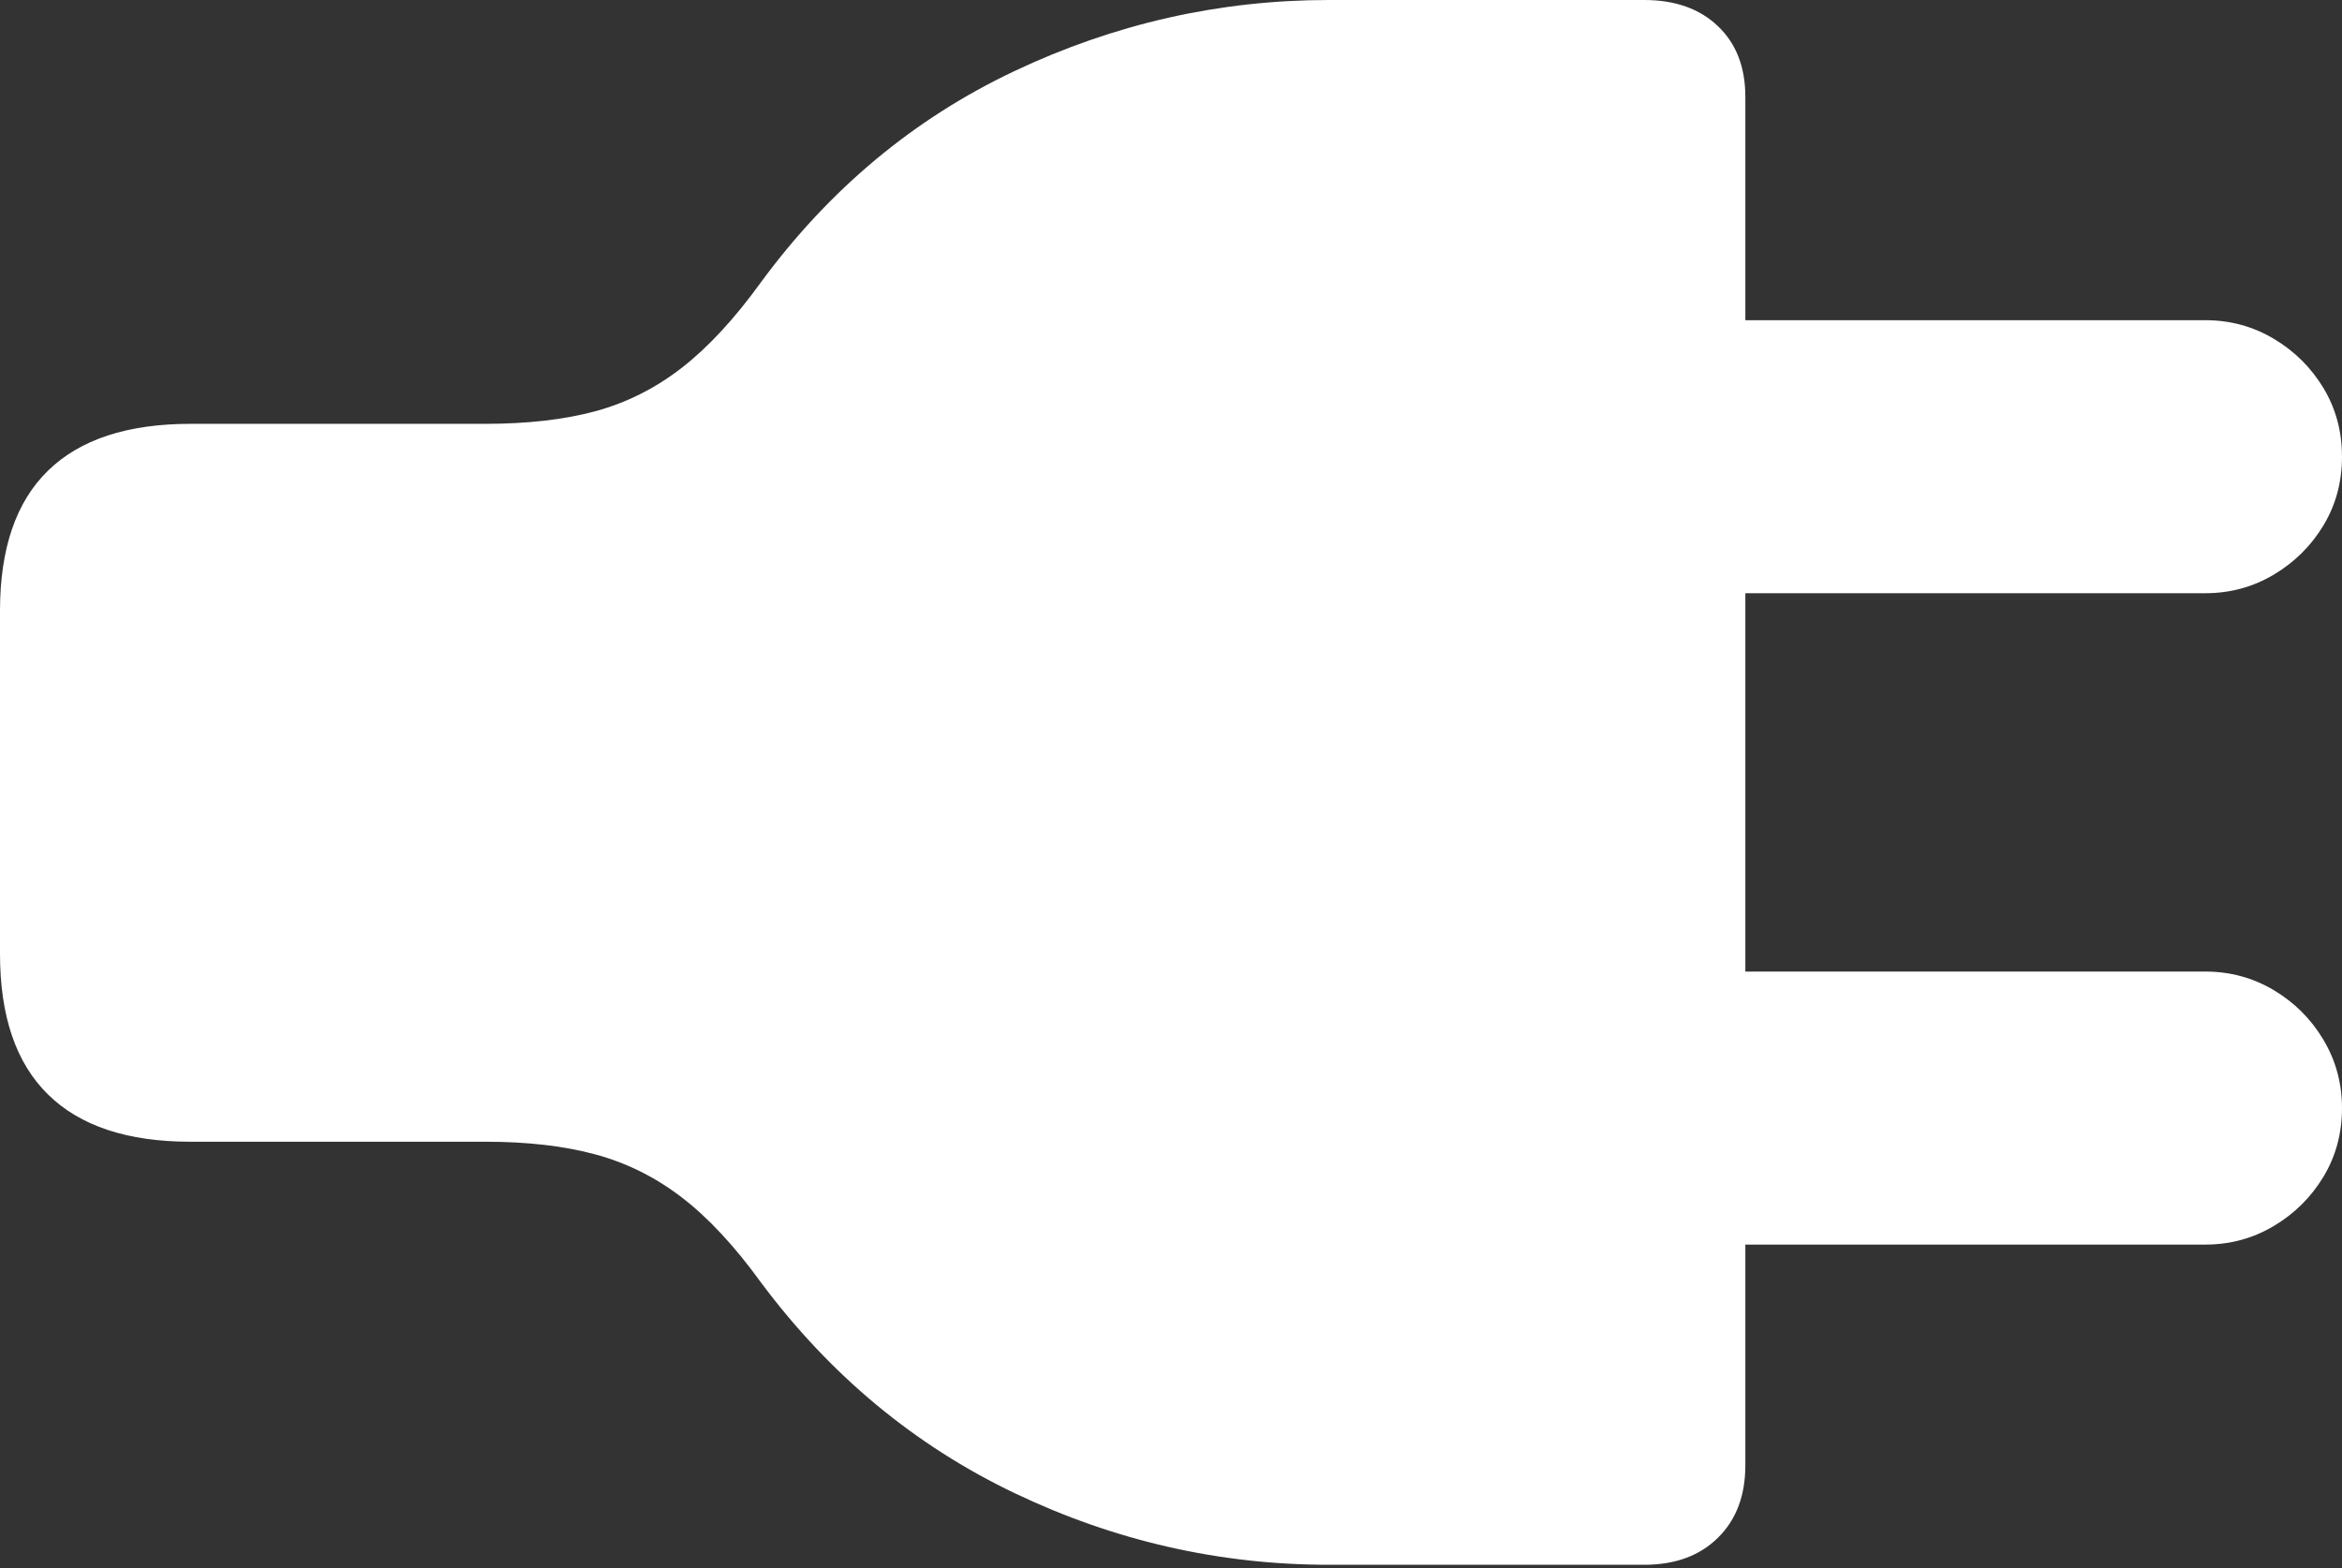 <?xml version="1.0" encoding="UTF-8"?>
<!--Generator: Apple Native CoreSVG 175.5-->
<!DOCTYPE svg
PUBLIC "-//W3C//DTD SVG 1.1//EN"
       "http://www.w3.org/Graphics/SVG/1.1/DTD/svg11.dtd">
<svg version="1.1" xmlns="http://www.w3.org/2000/svg" xmlns:xlink="http://www.w3.org/1999/xlink" width="27.139" height="18.174">
 <rect width="100%" height="100%" fill="#333333" stroke="none"/>
 <g>
  <rect height="18.174" opacity="0" width="27.139" x="0" y="0"/>
  <path d="M0 11.055Q0 12.139 0.557 12.685Q1.113 13.232 2.207 13.232L5.625 13.232Q6.357 13.232 6.899 13.379Q7.441 13.525 7.9 13.877Q8.359 14.229 8.818 14.863Q10.02 16.475 11.758 17.305Q13.496 18.135 15.4 18.135L19.053 18.135Q19.59 18.135 19.907 17.822Q20.225 17.51 20.225 16.982L20.225 1.123Q20.225 0.605 19.907 0.303Q19.59 0 19.053 0L15.4 0Q13.496 0 11.753 0.825Q10.01 1.65 8.818 3.271Q8.359 3.906 7.9 4.263Q7.441 4.619 6.899 4.766Q6.357 4.912 5.625 4.912L2.207 4.912Q1.113 4.912 0.557 5.454Q0 5.996 0 7.08ZM19.854 6.875L25.557 6.875Q25.986 6.875 26.348 6.66Q26.709 6.445 26.924 6.089Q27.139 5.732 27.139 5.293Q27.139 4.854 26.924 4.497Q26.709 4.141 26.348 3.926Q25.986 3.711 25.557 3.711L19.854 3.711ZM19.854 14.424L25.557 14.424Q25.986 14.424 26.348 14.209Q26.709 13.994 26.924 13.638Q27.139 13.281 27.139 12.842Q27.139 12.412 26.924 12.051Q26.709 11.69 26.348 11.475Q25.986 11.26 25.557 11.26L19.854 11.26Z" fill="#ffffff"/>
 </g>
</svg>
